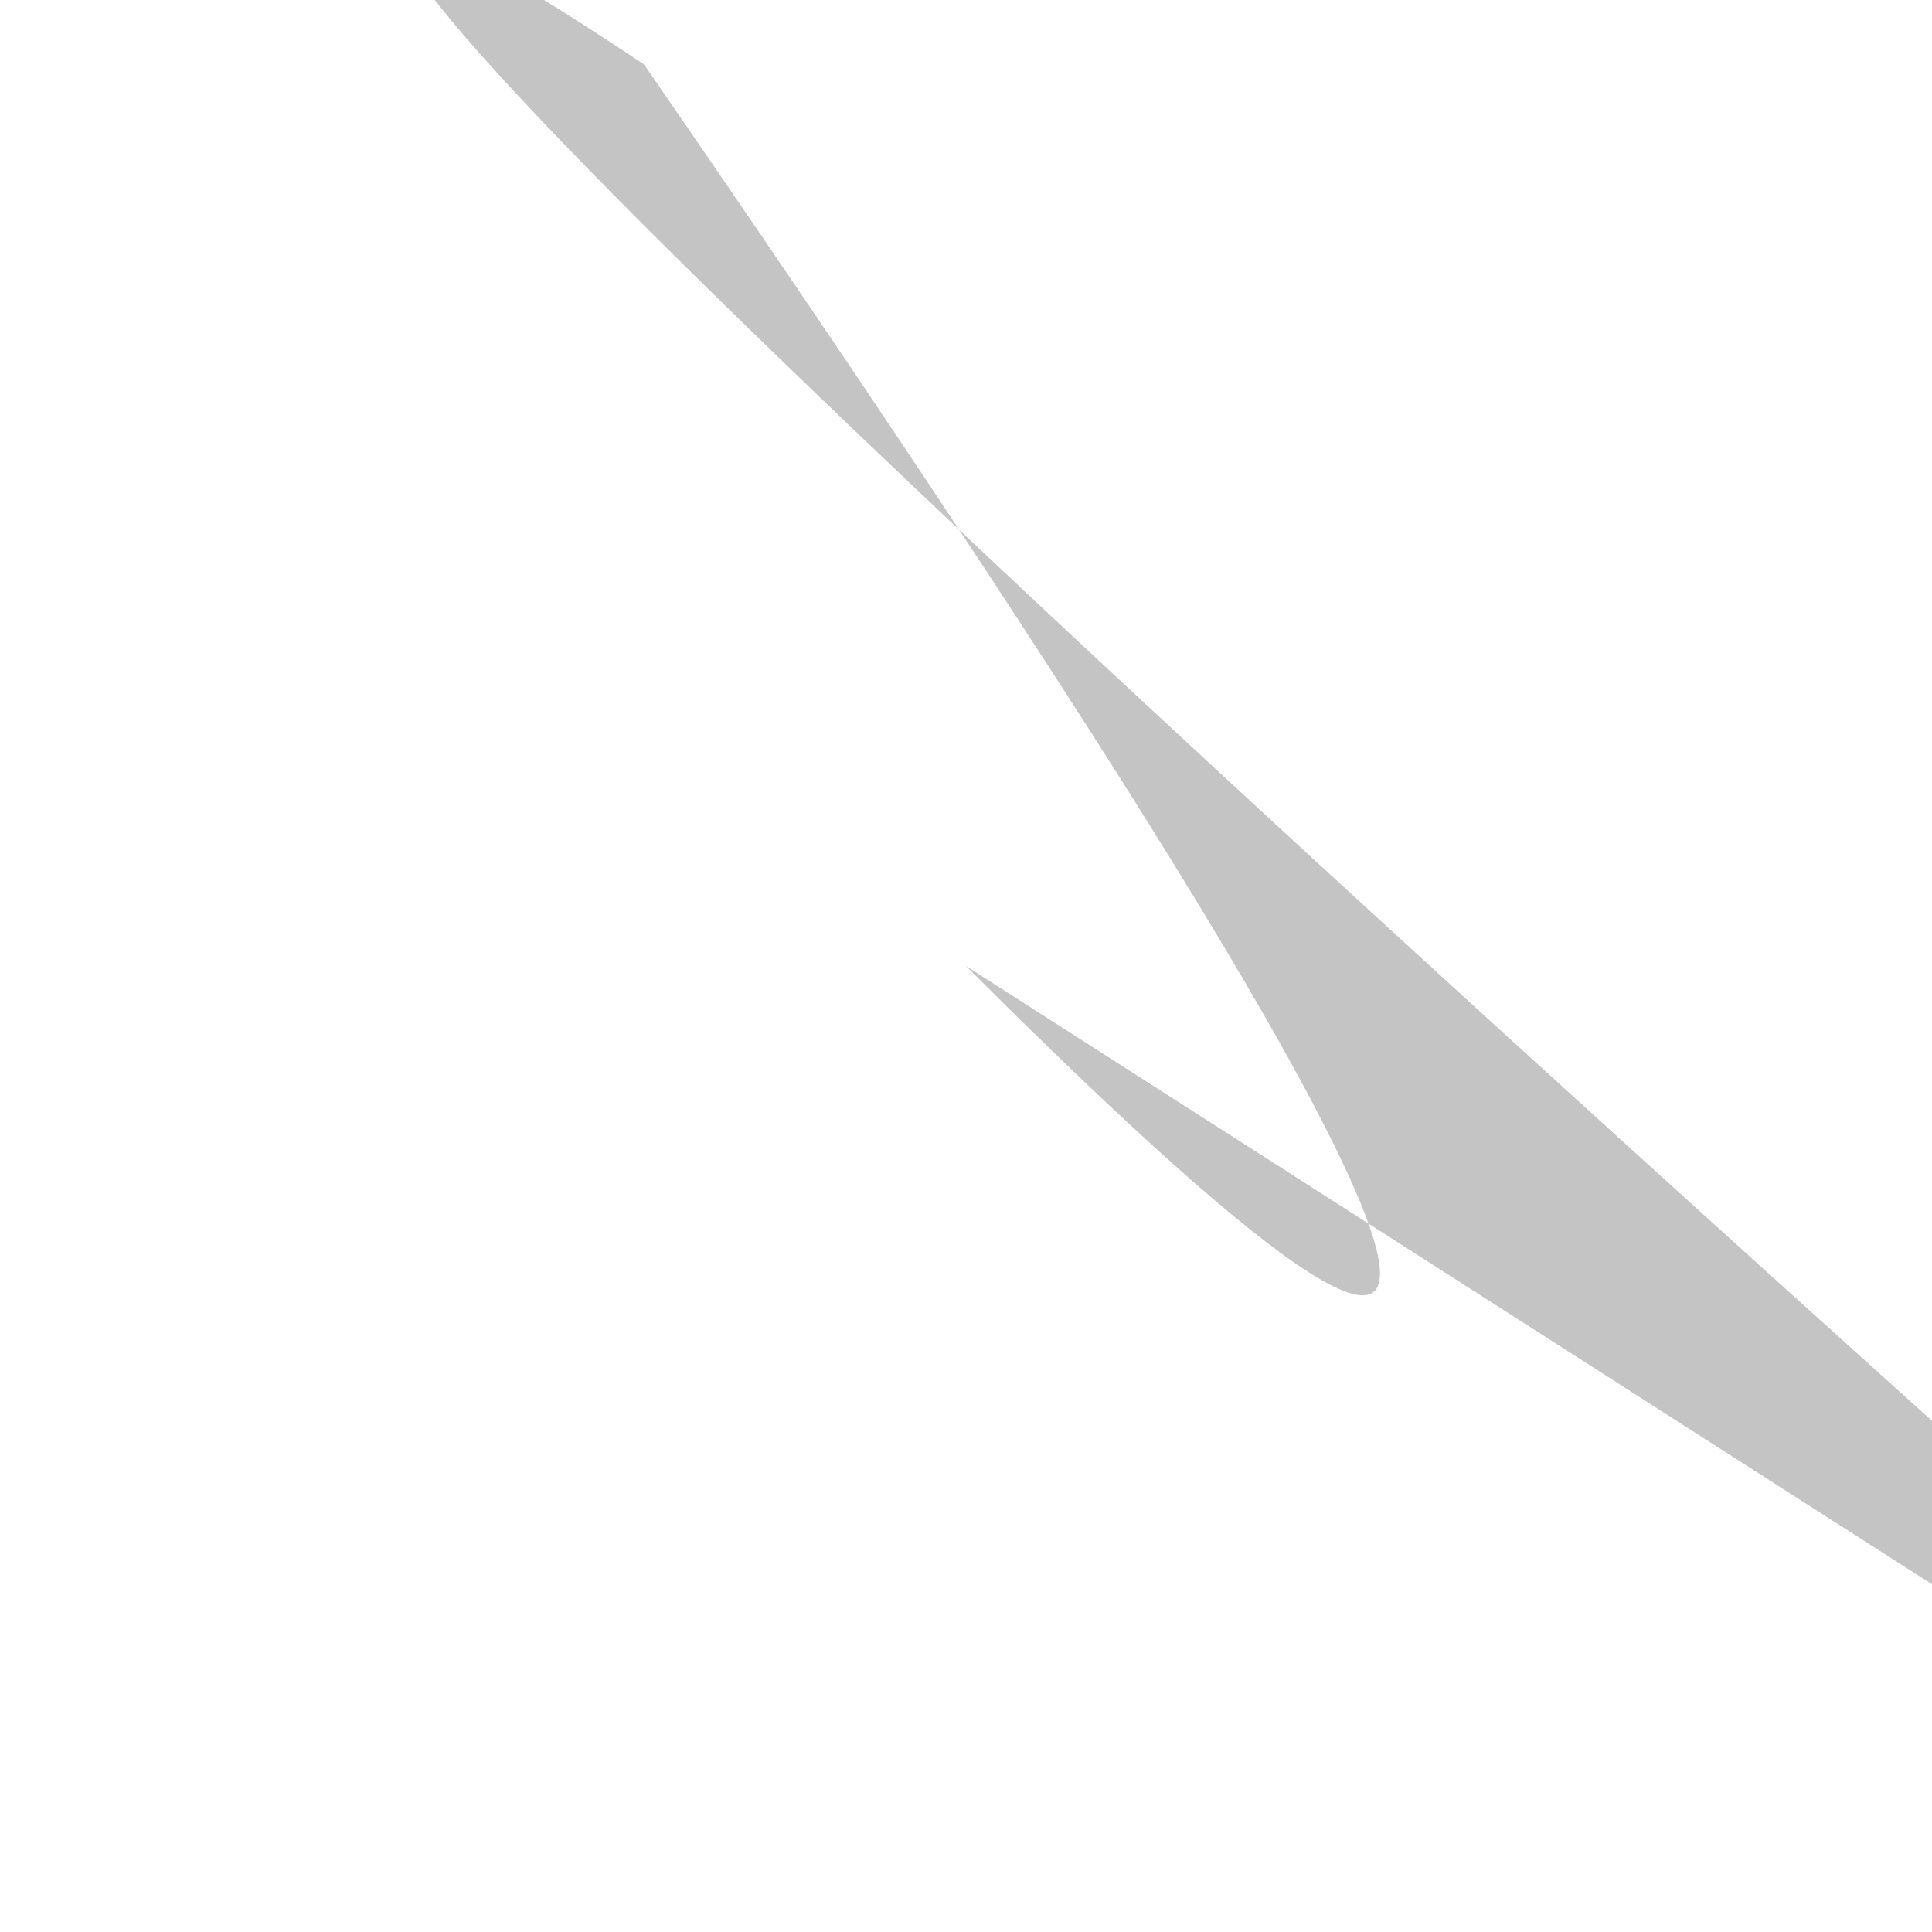 <svg width="300" height="300" viewBox="0 0 300 300" fill="none" xmlns="http://www.w3.org/2000/svg">
<rect width="300" height="300" fill="white"/>
<path d="
m 150 150 q 150 150 -50 -140 q -150 -100 300 300 z 
" fill="#C4C4C4"/>
</svg>
